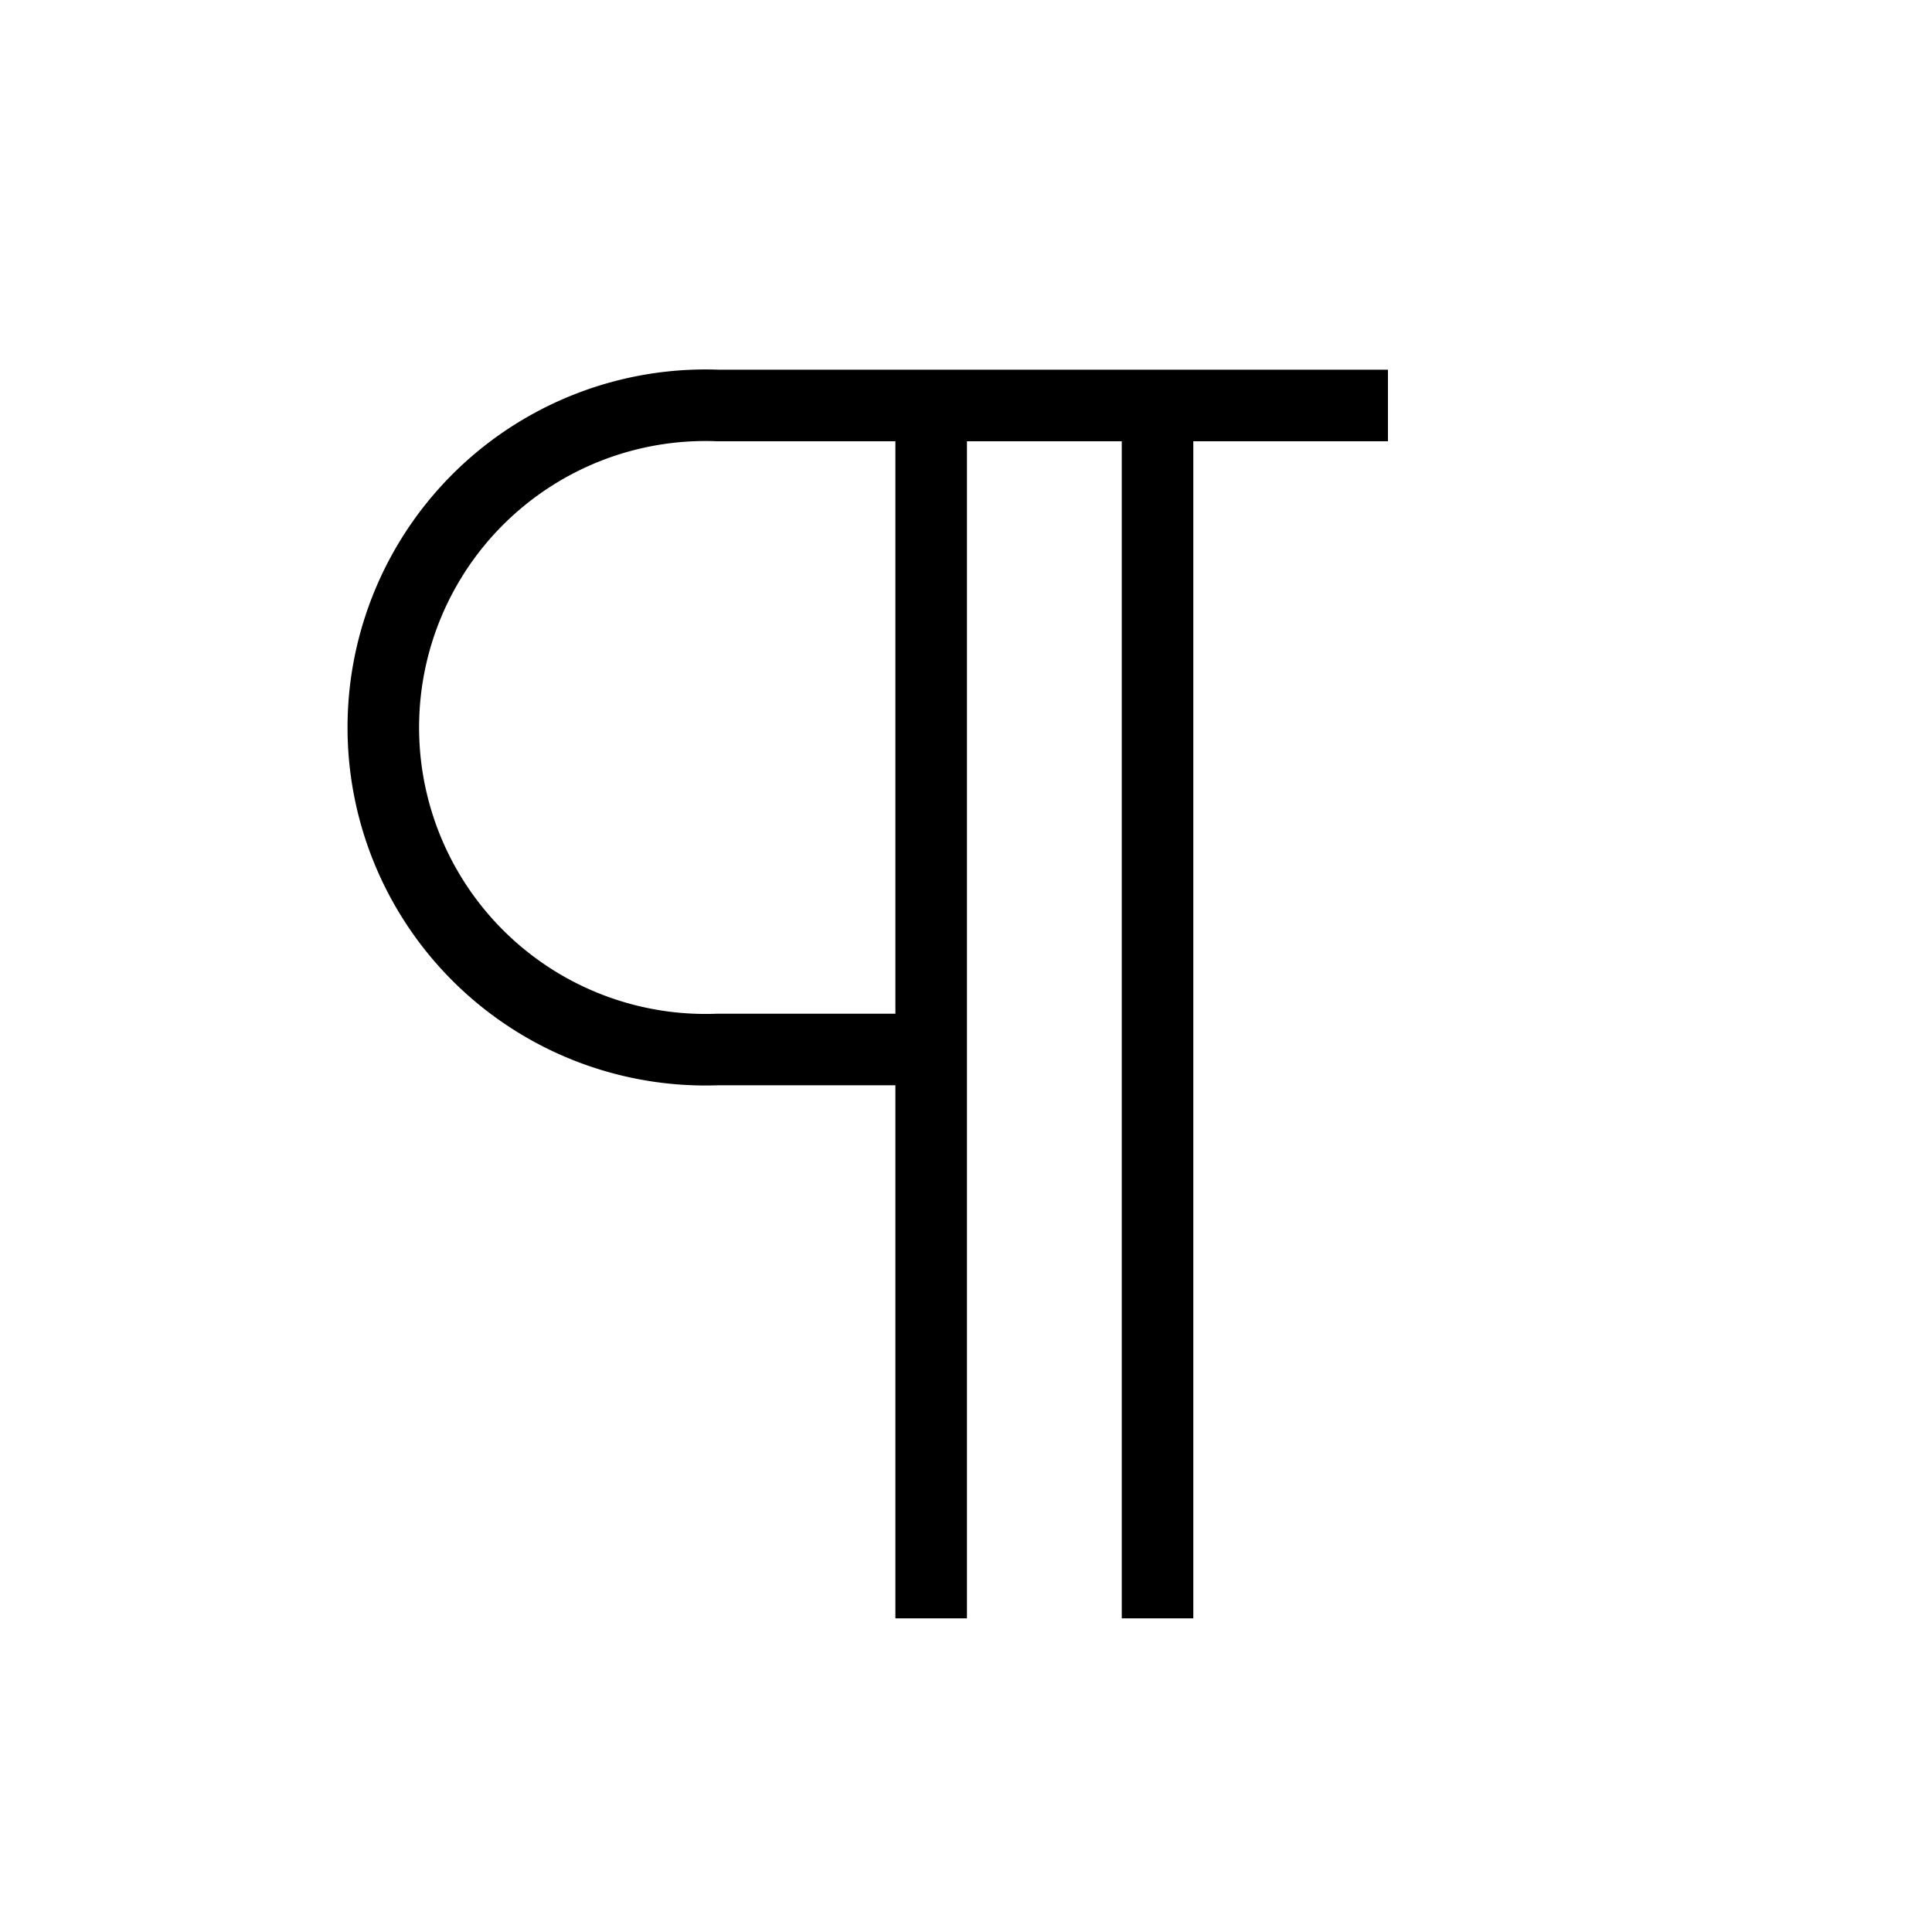 <svg id="Layer_1" data-name="Layer 1" xmlns="http://www.w3.org/2000/svg" viewBox="0 0 81 81"><defs><style>.cls-1{fill:none;stroke:#000;stroke-miterlimit:10;stroke-width:3px;}</style></defs><path class="cls-1" d="M58.19,17H30.1a13.51,13.51,0,1,0,0,27H39"/><line class="cls-1" x1="39.04" y1="67.85" x2="39.04" y2="17"/><line class="cls-1" x1="48.53" y1="67.85" x2="48.53" y2="17"/></svg>
